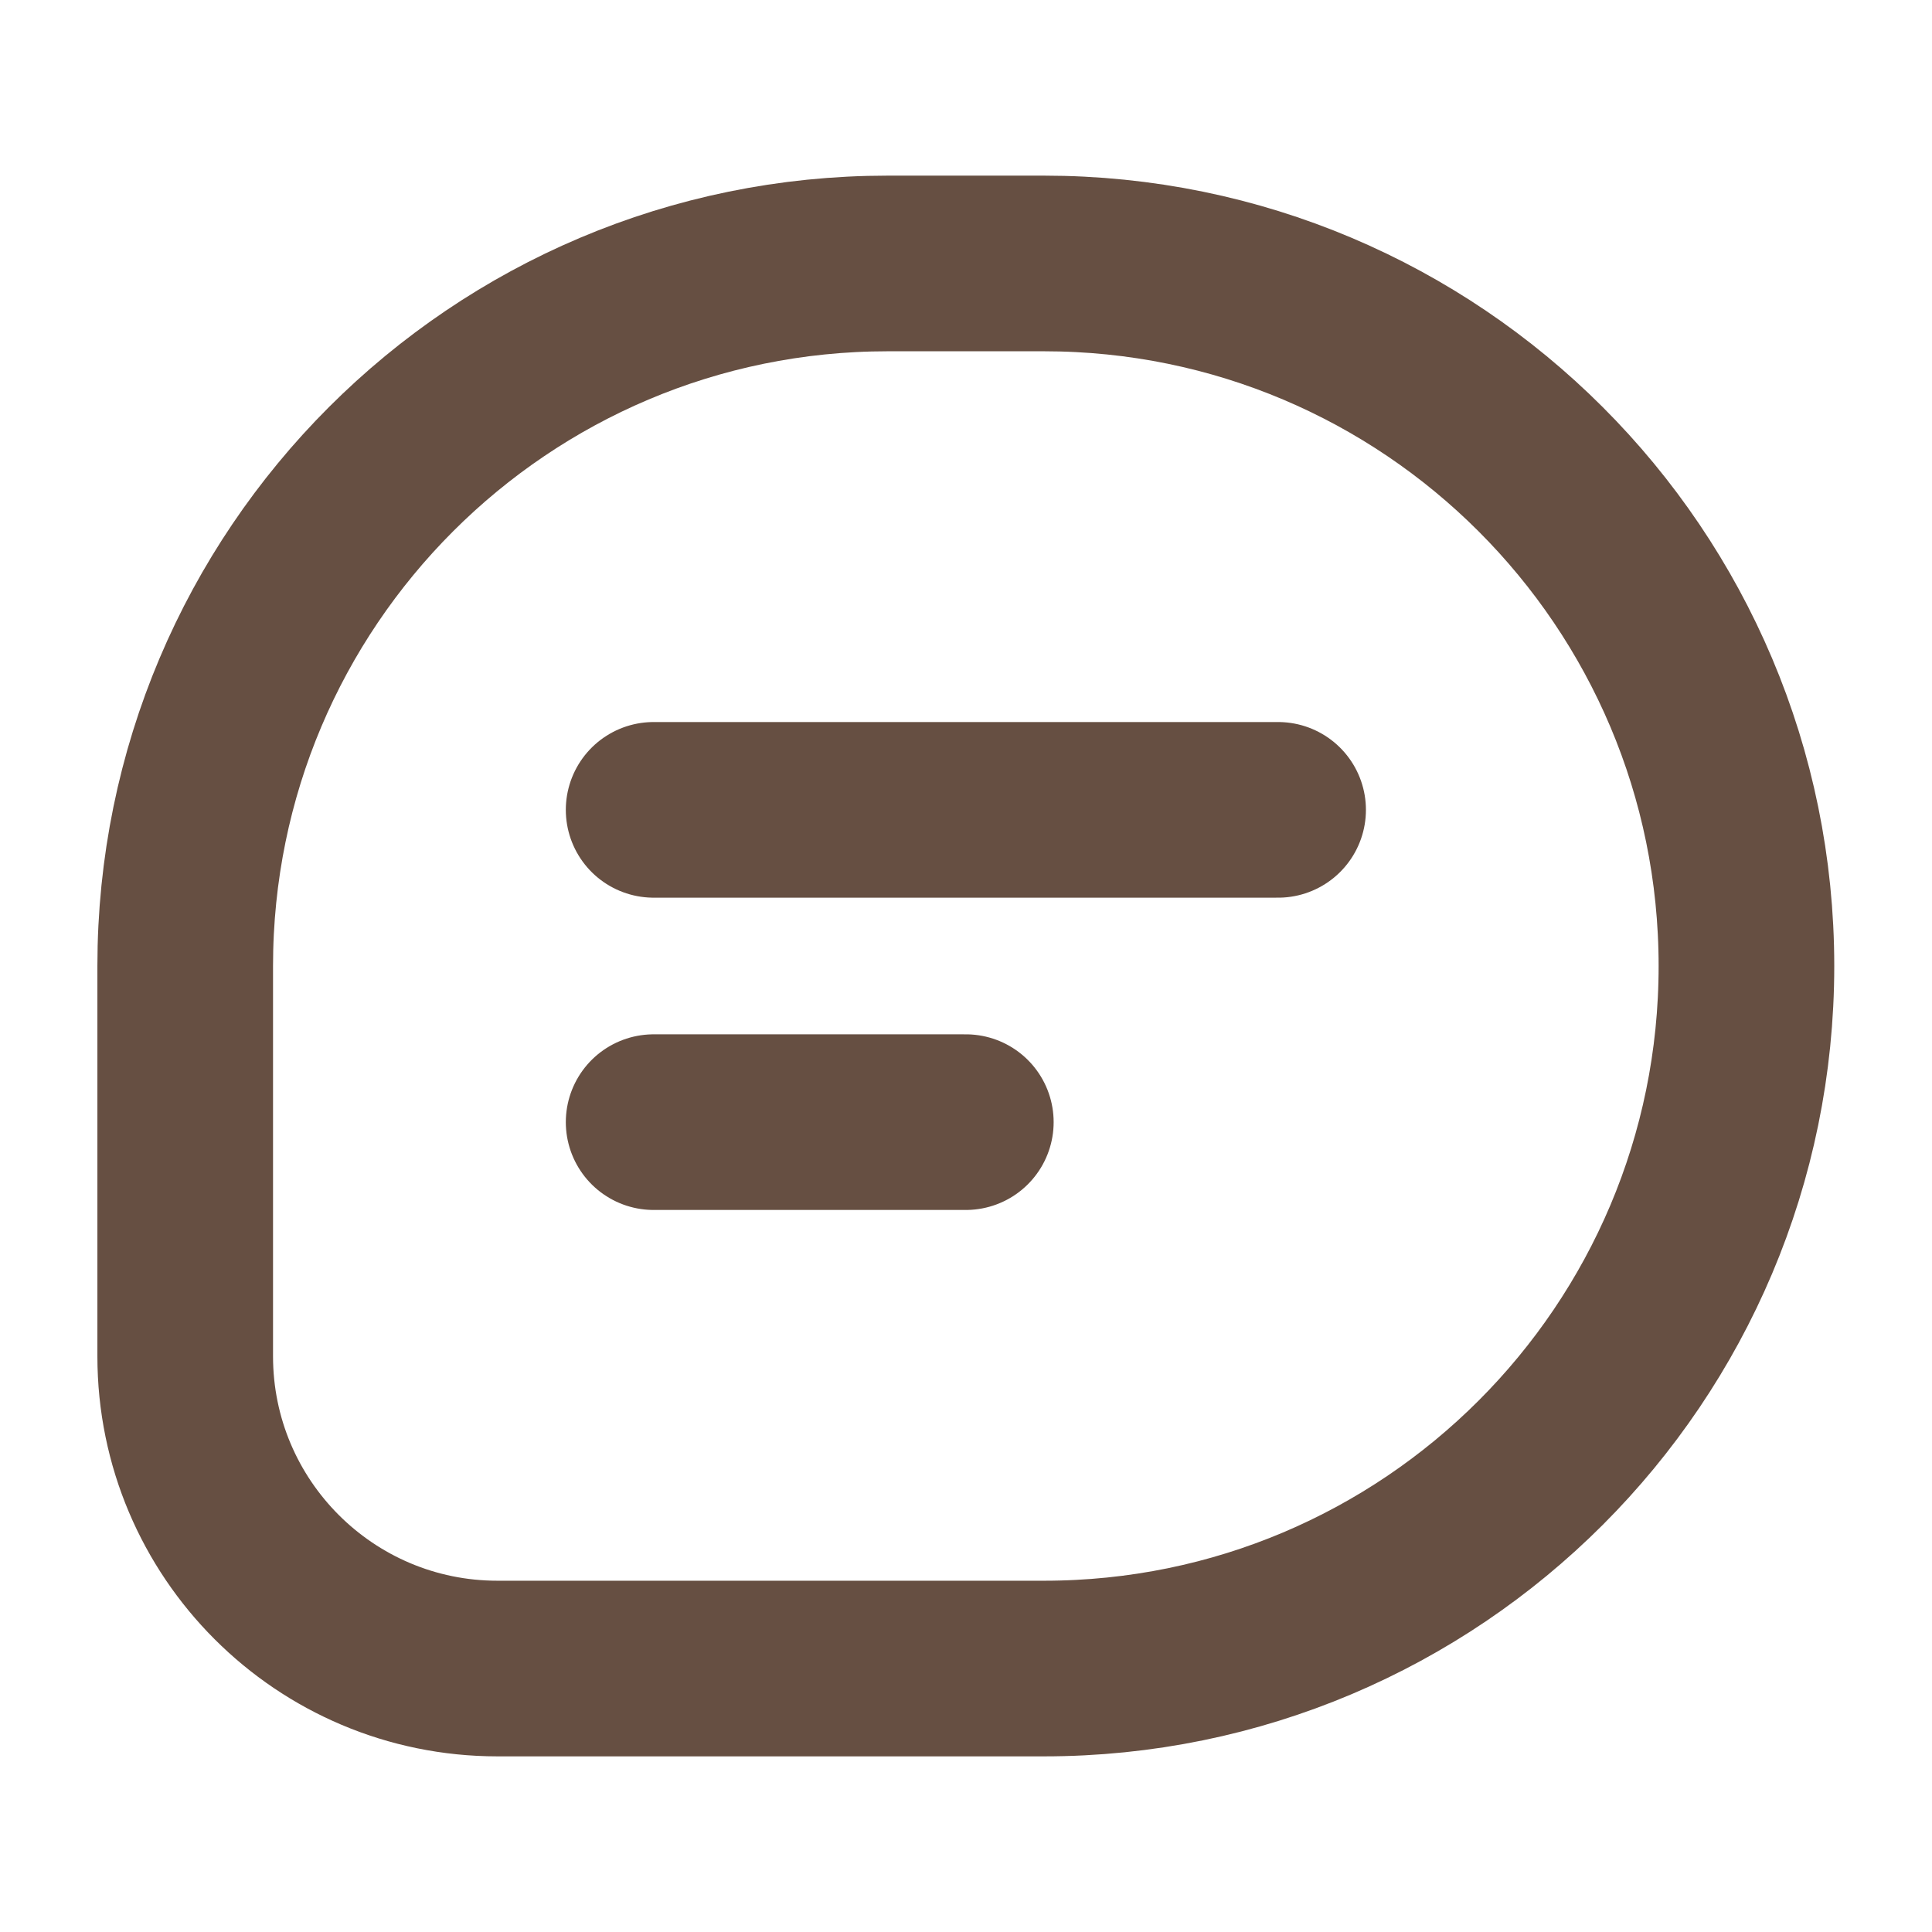 <svg width="22" height="22" viewBox="0 0 22 22" fill="none" xmlns="http://www.w3.org/2000/svg">
<g id="Huge-icon/communication/outline/chat 02">
<path id="Vector" d="M7.443 9.222H14.554M7.443 12.778H10.998M10.109 3H11.887C16.305 3 19.887 6.582 19.887 11C19.887 15.418 16.305 19 11.887 19H5.665C3.701 19 2.109 17.408 2.109 15.444V11C2.109 6.582 5.691 3 10.109 3Z" stroke="#664F42" stroke-width="2" stroke-linecap="round"/>
</g>
</svg>
